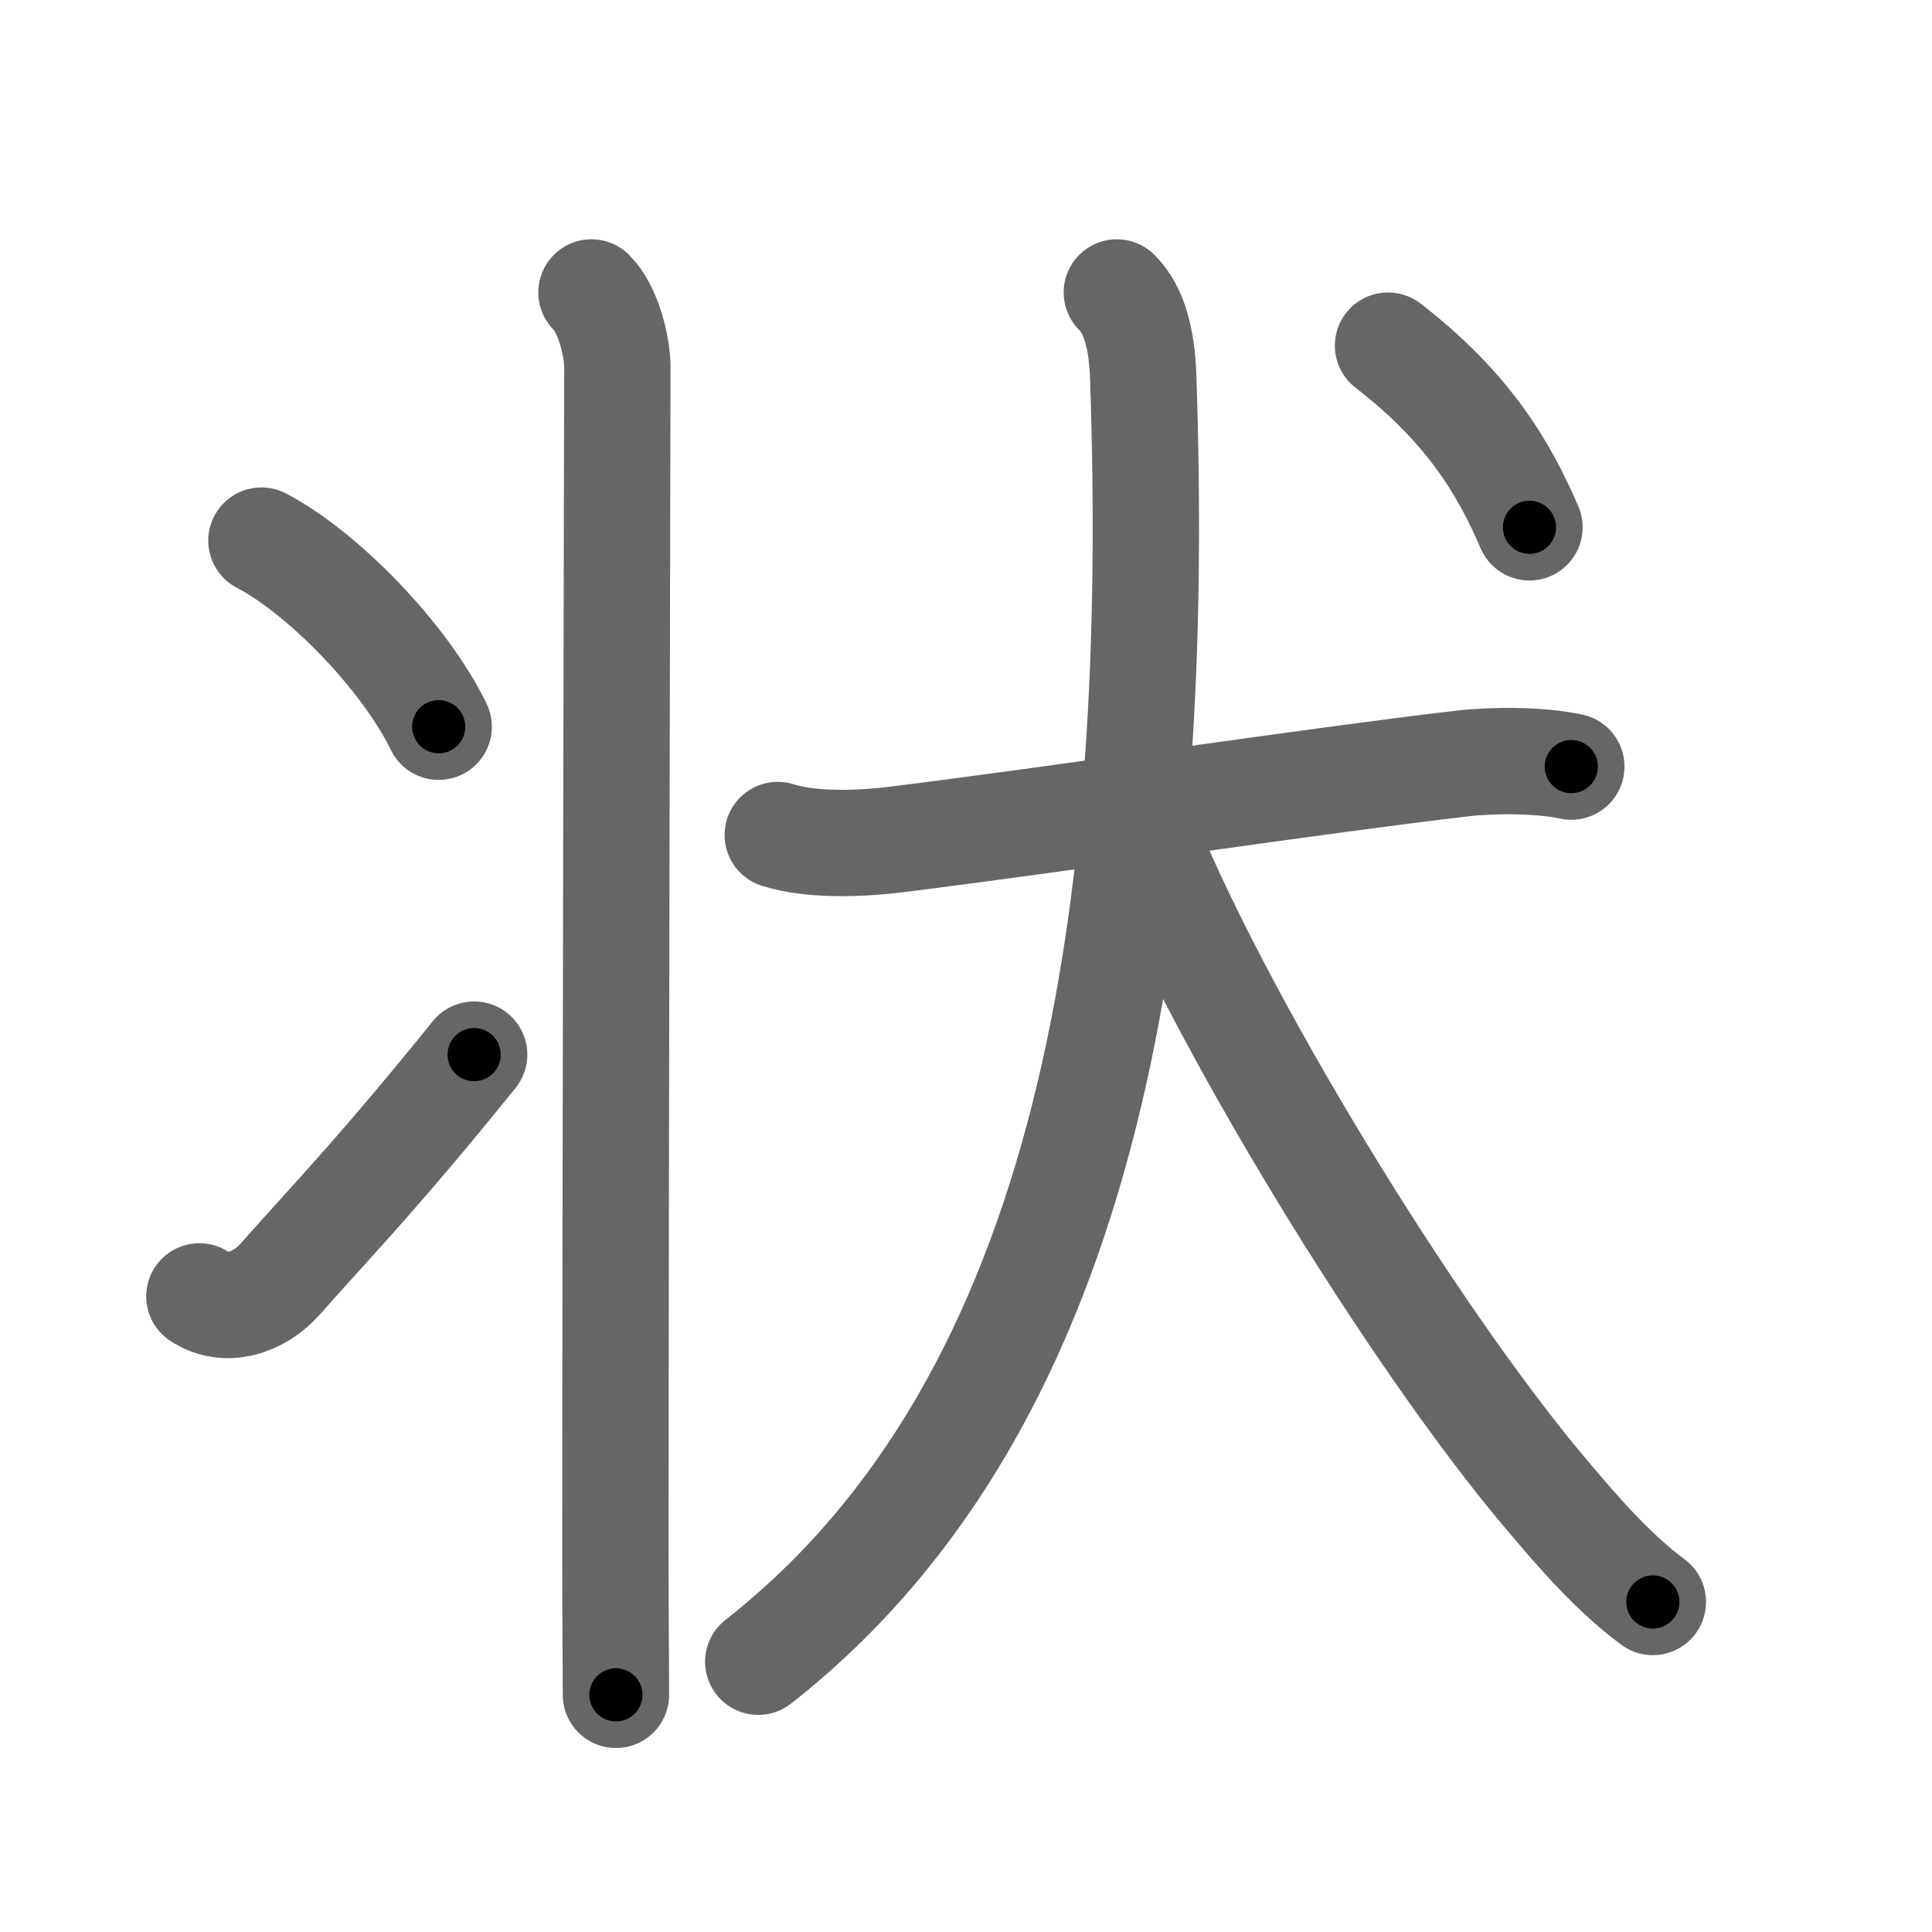 <svg xmlns="http://www.w3.org/2000/svg" viewBox="0 0 109 109" id="72b6"><g fill="none" stroke="#666" stroke-width="6" stroke-linecap="round" stroke-linejoin="round"><g><g p4:phon="丬" xmlns:p4="http://kanjivg.tagaini.net"><path d="M33.37,16.5c0.94,0.94,1.46,3,1.46,4.25c0,0.85-0.11,46.62-0.11,67c0,3.92,0.03,6,0.03,7.87" /><path d="M14.75,30.5c3.53,1.85,8.12,6.62,10,10.5" /><path d="M11.25,73.14c1.5,0.99,3.37,0.36,4.54-0.96C19.21,68.34,21.5,66,26.75,59.5" /></g><g><g><path d="M43.88,47.11c2,0.64,4.9,0.47,6.62,0.26c8.75-1.08,24.18-3.39,31.96-4.29c1.79-0.21,4.41-0.21,6.19,0.17" /><path d="M63.01,16.5c1,0.99,1.42,2.66,1.49,4.82c1,29.68-2.75,57.56-21.72,72.43" /><path d="M64.25,46.25c4.35,11.11,15.58,29.31,22.97,38.03c1.53,1.81,3.66,4.35,6.03,6.1" /></g><g><path d="M78.31,19.5c4.56,3.52,6.56,6.95,7.98,10.25" /></g></g></g></g><g fill="none" stroke="#000" stroke-width="3" stroke-linecap="round" stroke-linejoin="round"><path d="M33.37,16.5c0.94,0.94,1.46,3,1.46,4.25c0,0.85-0.11,46.62-0.11,67c0,3.92,0.03,6,0.03,7.87" stroke-dasharray="79.454" stroke-dashoffset="79.454"><animate attributeName="stroke-dashoffset" values="79.454;79.454;0" dur="0.597s" fill="freeze" begin="0s;72b6.click" /></path><path d="M14.75,30.5c3.53,1.85,8.12,6.62,10,10.5" stroke-dasharray="14.688" stroke-dashoffset="14.688"><animate attributeName="stroke-dashoffset" values="14.688" fill="freeze" begin="72b6.click" /><animate attributeName="stroke-dashoffset" values="14.688;14.688;0" keyTimes="0;0.67;1" dur="0.891s" fill="freeze" begin="0s;72b6.click" /></path><path d="M11.25,73.14c1.5,0.99,3.37,0.36,4.54-0.96C19.21,68.34,21.5,66,26.75,59.5" stroke-dasharray="21.833" stroke-dashoffset="21.833"><animate attributeName="stroke-dashoffset" values="21.833" fill="freeze" begin="72b6.click" /><animate attributeName="stroke-dashoffset" values="21.833;21.833;0" keyTimes="0;0.803;1" dur="1.109s" fill="freeze" begin="0s;72b6.click" /></path><path d="M43.88,47.11c2,0.64,4.9,0.47,6.62,0.26c8.75-1.08,24.18-3.39,31.96-4.29c1.79-0.21,4.41-0.21,6.19,0.17" stroke-dasharray="45.132" stroke-dashoffset="45.132"><animate attributeName="stroke-dashoffset" values="45.132" fill="freeze" begin="72b6.click" /><animate attributeName="stroke-dashoffset" values="45.132;45.132;0" keyTimes="0;0.711;1" dur="1.56s" fill="freeze" begin="0s;72b6.click" /></path><path d="M63.01,16.5c1,0.99,1.42,2.66,1.49,4.82c1,29.68-2.75,57.56-21.72,72.43" stroke-dasharray="83.608" stroke-dashoffset="83.608"><animate attributeName="stroke-dashoffset" values="83.608" fill="freeze" begin="72b6.click" /><animate attributeName="stroke-dashoffset" values="83.608;83.608;0" keyTimes="0;0.713;1" dur="2.189s" fill="freeze" begin="0s;72b6.click" /></path><path d="M64.25,46.25c4.35,11.11,15.58,29.31,22.97,38.03c1.53,1.81,3.66,4.35,6.03,6.1" stroke-dasharray="53.164" stroke-dashoffset="53.164"><animate attributeName="stroke-dashoffset" values="53.164" fill="freeze" begin="72b6.click" /><animate attributeName="stroke-dashoffset" values="53.164;53.164;0" keyTimes="0;0.804;1" dur="2.721s" fill="freeze" begin="0s;72b6.click" /></path><path d="M78.31,19.5c4.56,3.52,6.56,6.95,7.98,10.25" stroke-dasharray="13.149" stroke-dashoffset="13.149"><animate attributeName="stroke-dashoffset" values="13.149" fill="freeze" begin="72b6.click" /><animate attributeName="stroke-dashoffset" values="13.149;13.149;0" keyTimes="0;0.912;1" dur="2.984s" fill="freeze" begin="0s;72b6.click" /></path></g></svg>